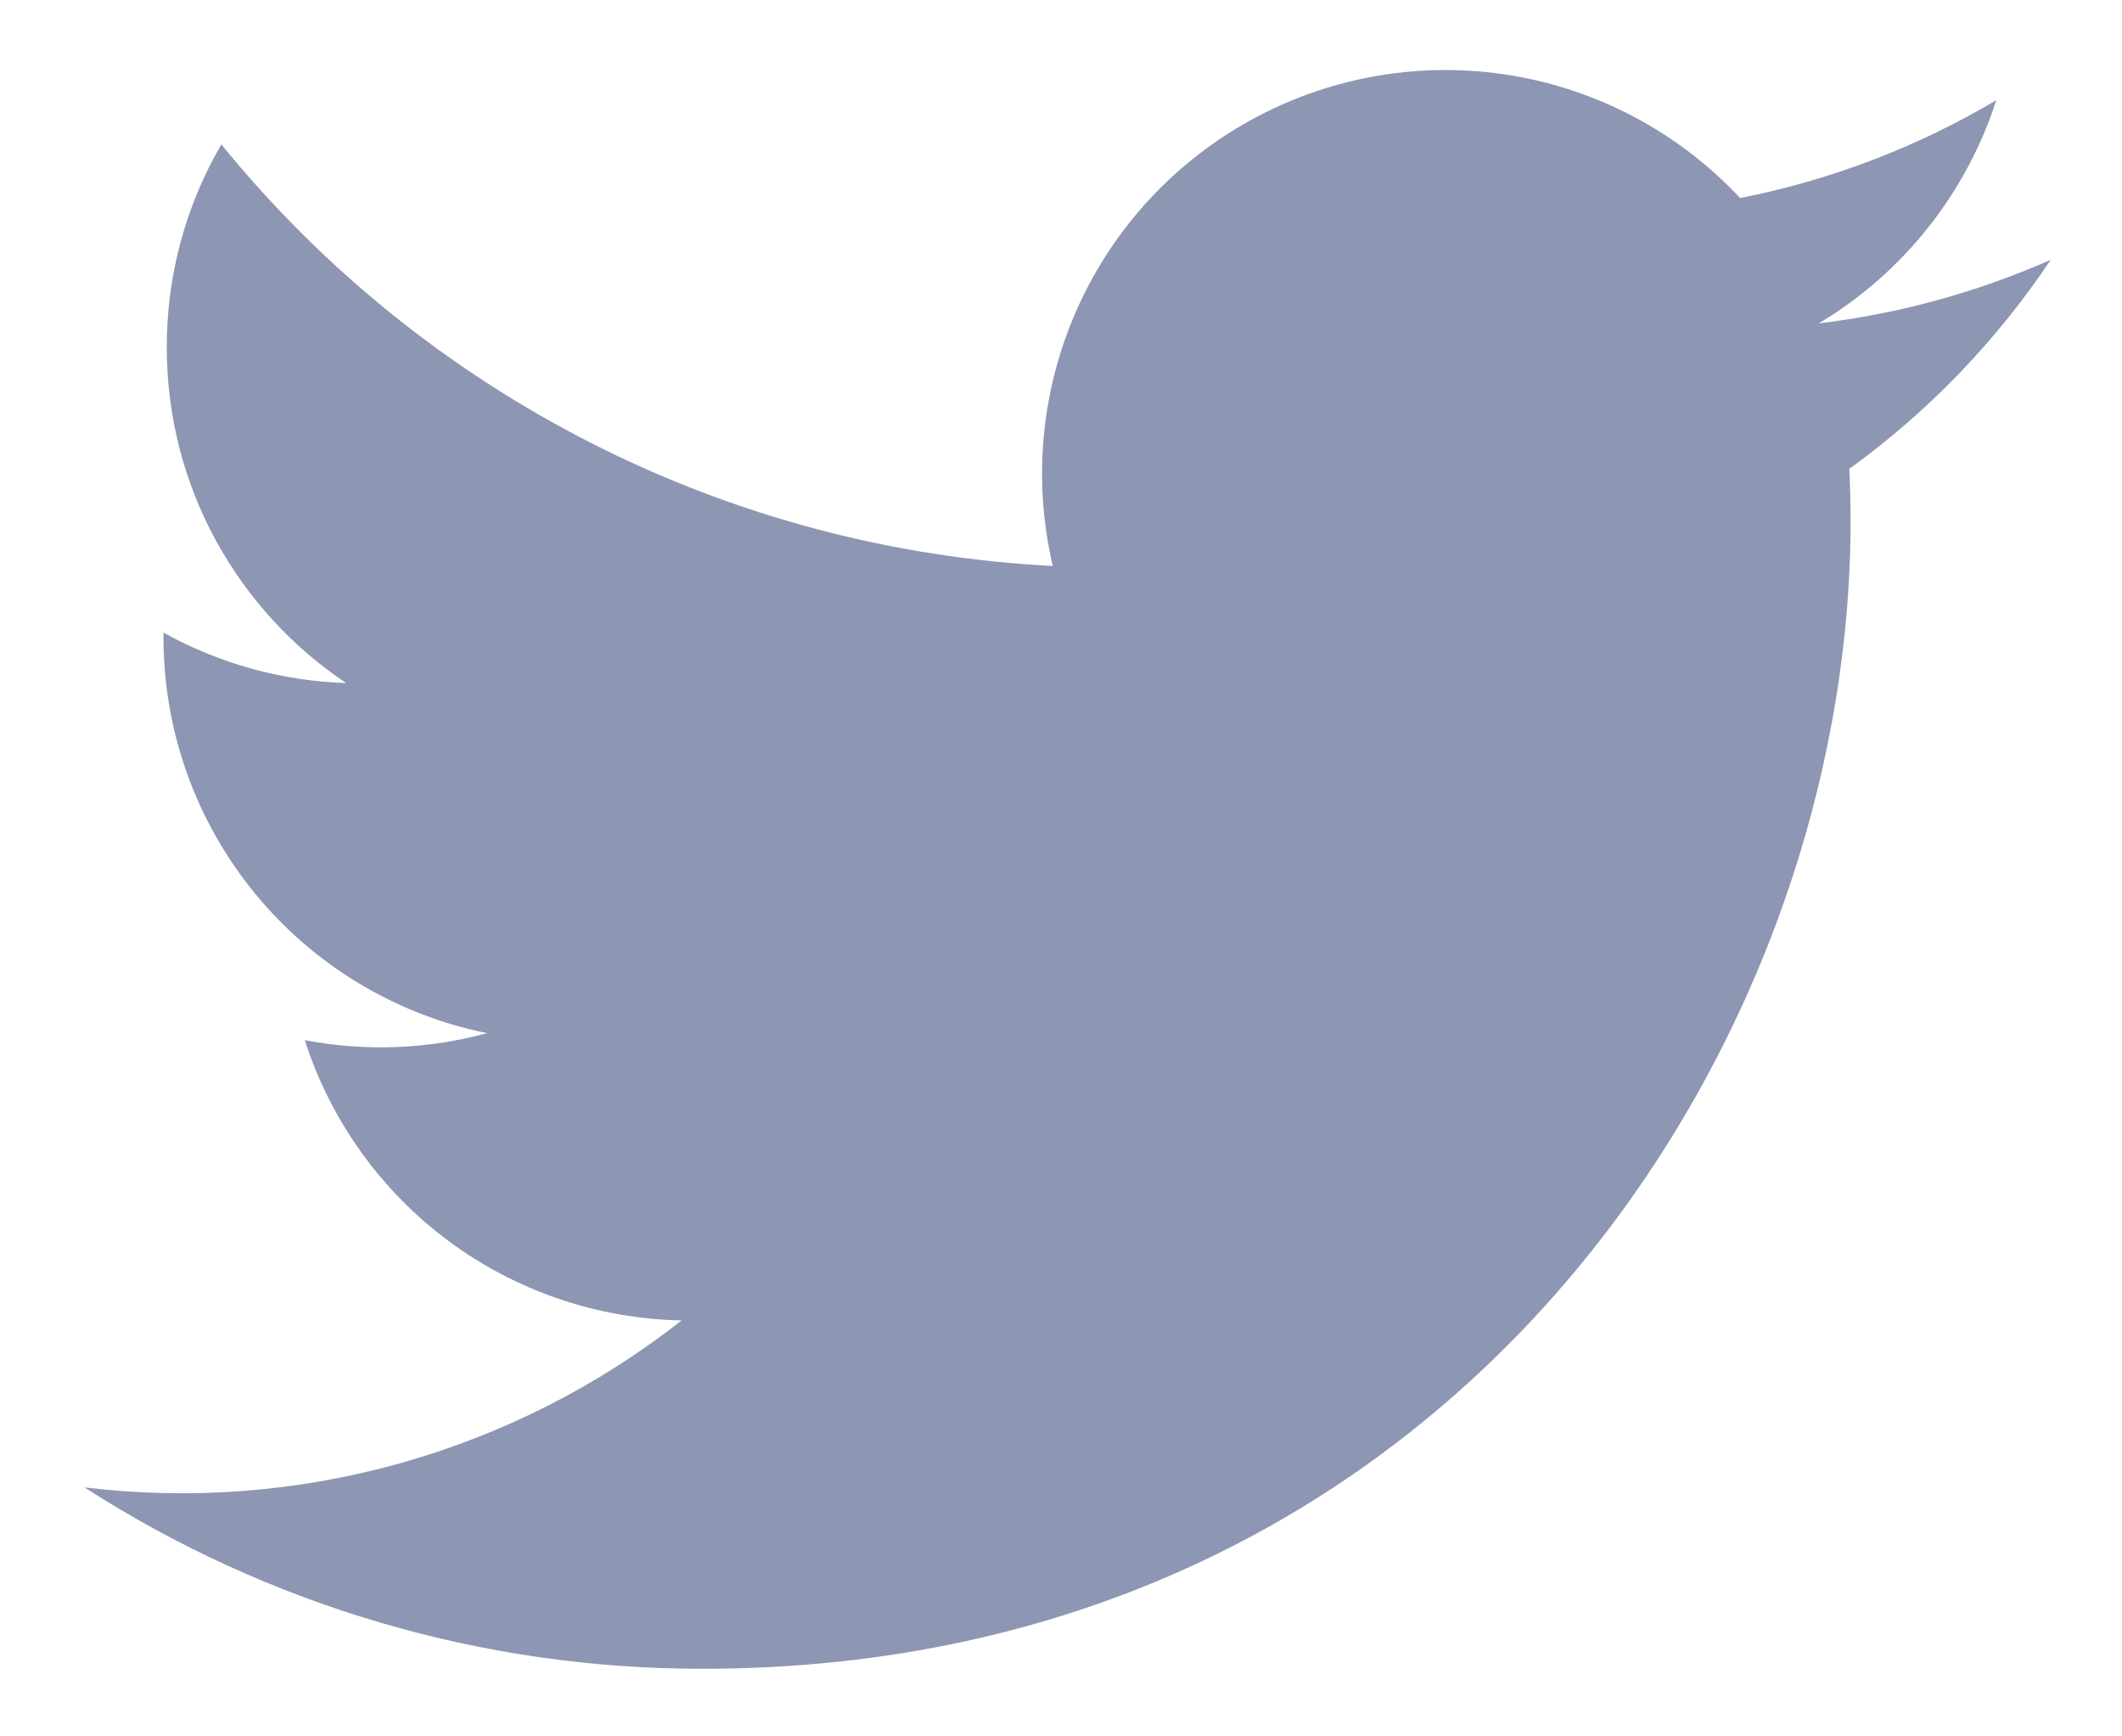 <svg width="22" height="18" viewBox="0 0 22 18" fill="none" xmlns="http://www.w3.org/2000/svg">
<path d="M21.259 2.694C20.495 3.031 19.686 3.253 18.857 3.352C19.731 2.829 20.384 2.007 20.697 1.038C19.877 1.526 18.978 1.868 18.041 2.053C17.411 1.379 16.577 0.932 15.668 0.782C14.758 0.632 13.825 0.786 13.012 1.221C12.199 1.656 11.553 2.347 11.174 3.187C10.795 4.027 10.704 4.969 10.915 5.867C9.252 5.783 7.625 5.351 6.14 4.598C4.655 3.845 3.345 2.789 2.295 1.497C1.923 2.135 1.728 2.861 1.729 3.6C1.729 5.05 2.467 6.331 3.589 7.081C2.925 7.06 2.275 6.88 1.695 6.558V6.61C1.695 7.575 2.029 8.511 2.641 9.259C3.252 10.006 4.103 10.519 5.05 10.71C4.433 10.878 3.787 10.902 3.16 10.783C3.427 11.614 3.947 12.341 4.647 12.862C5.348 13.383 6.194 13.671 7.067 13.688C6.199 14.369 5.206 14.873 4.144 15.17C3.081 15.467 1.971 15.552 0.876 15.419C2.788 16.649 5.013 17.302 7.286 17.299C14.979 17.299 19.186 10.927 19.186 5.4C19.186 5.22 19.181 5.038 19.173 4.86C19.992 4.268 20.698 3.535 21.26 2.695L21.259 2.694Z" fill="#8D96B2"/>
</svg>
